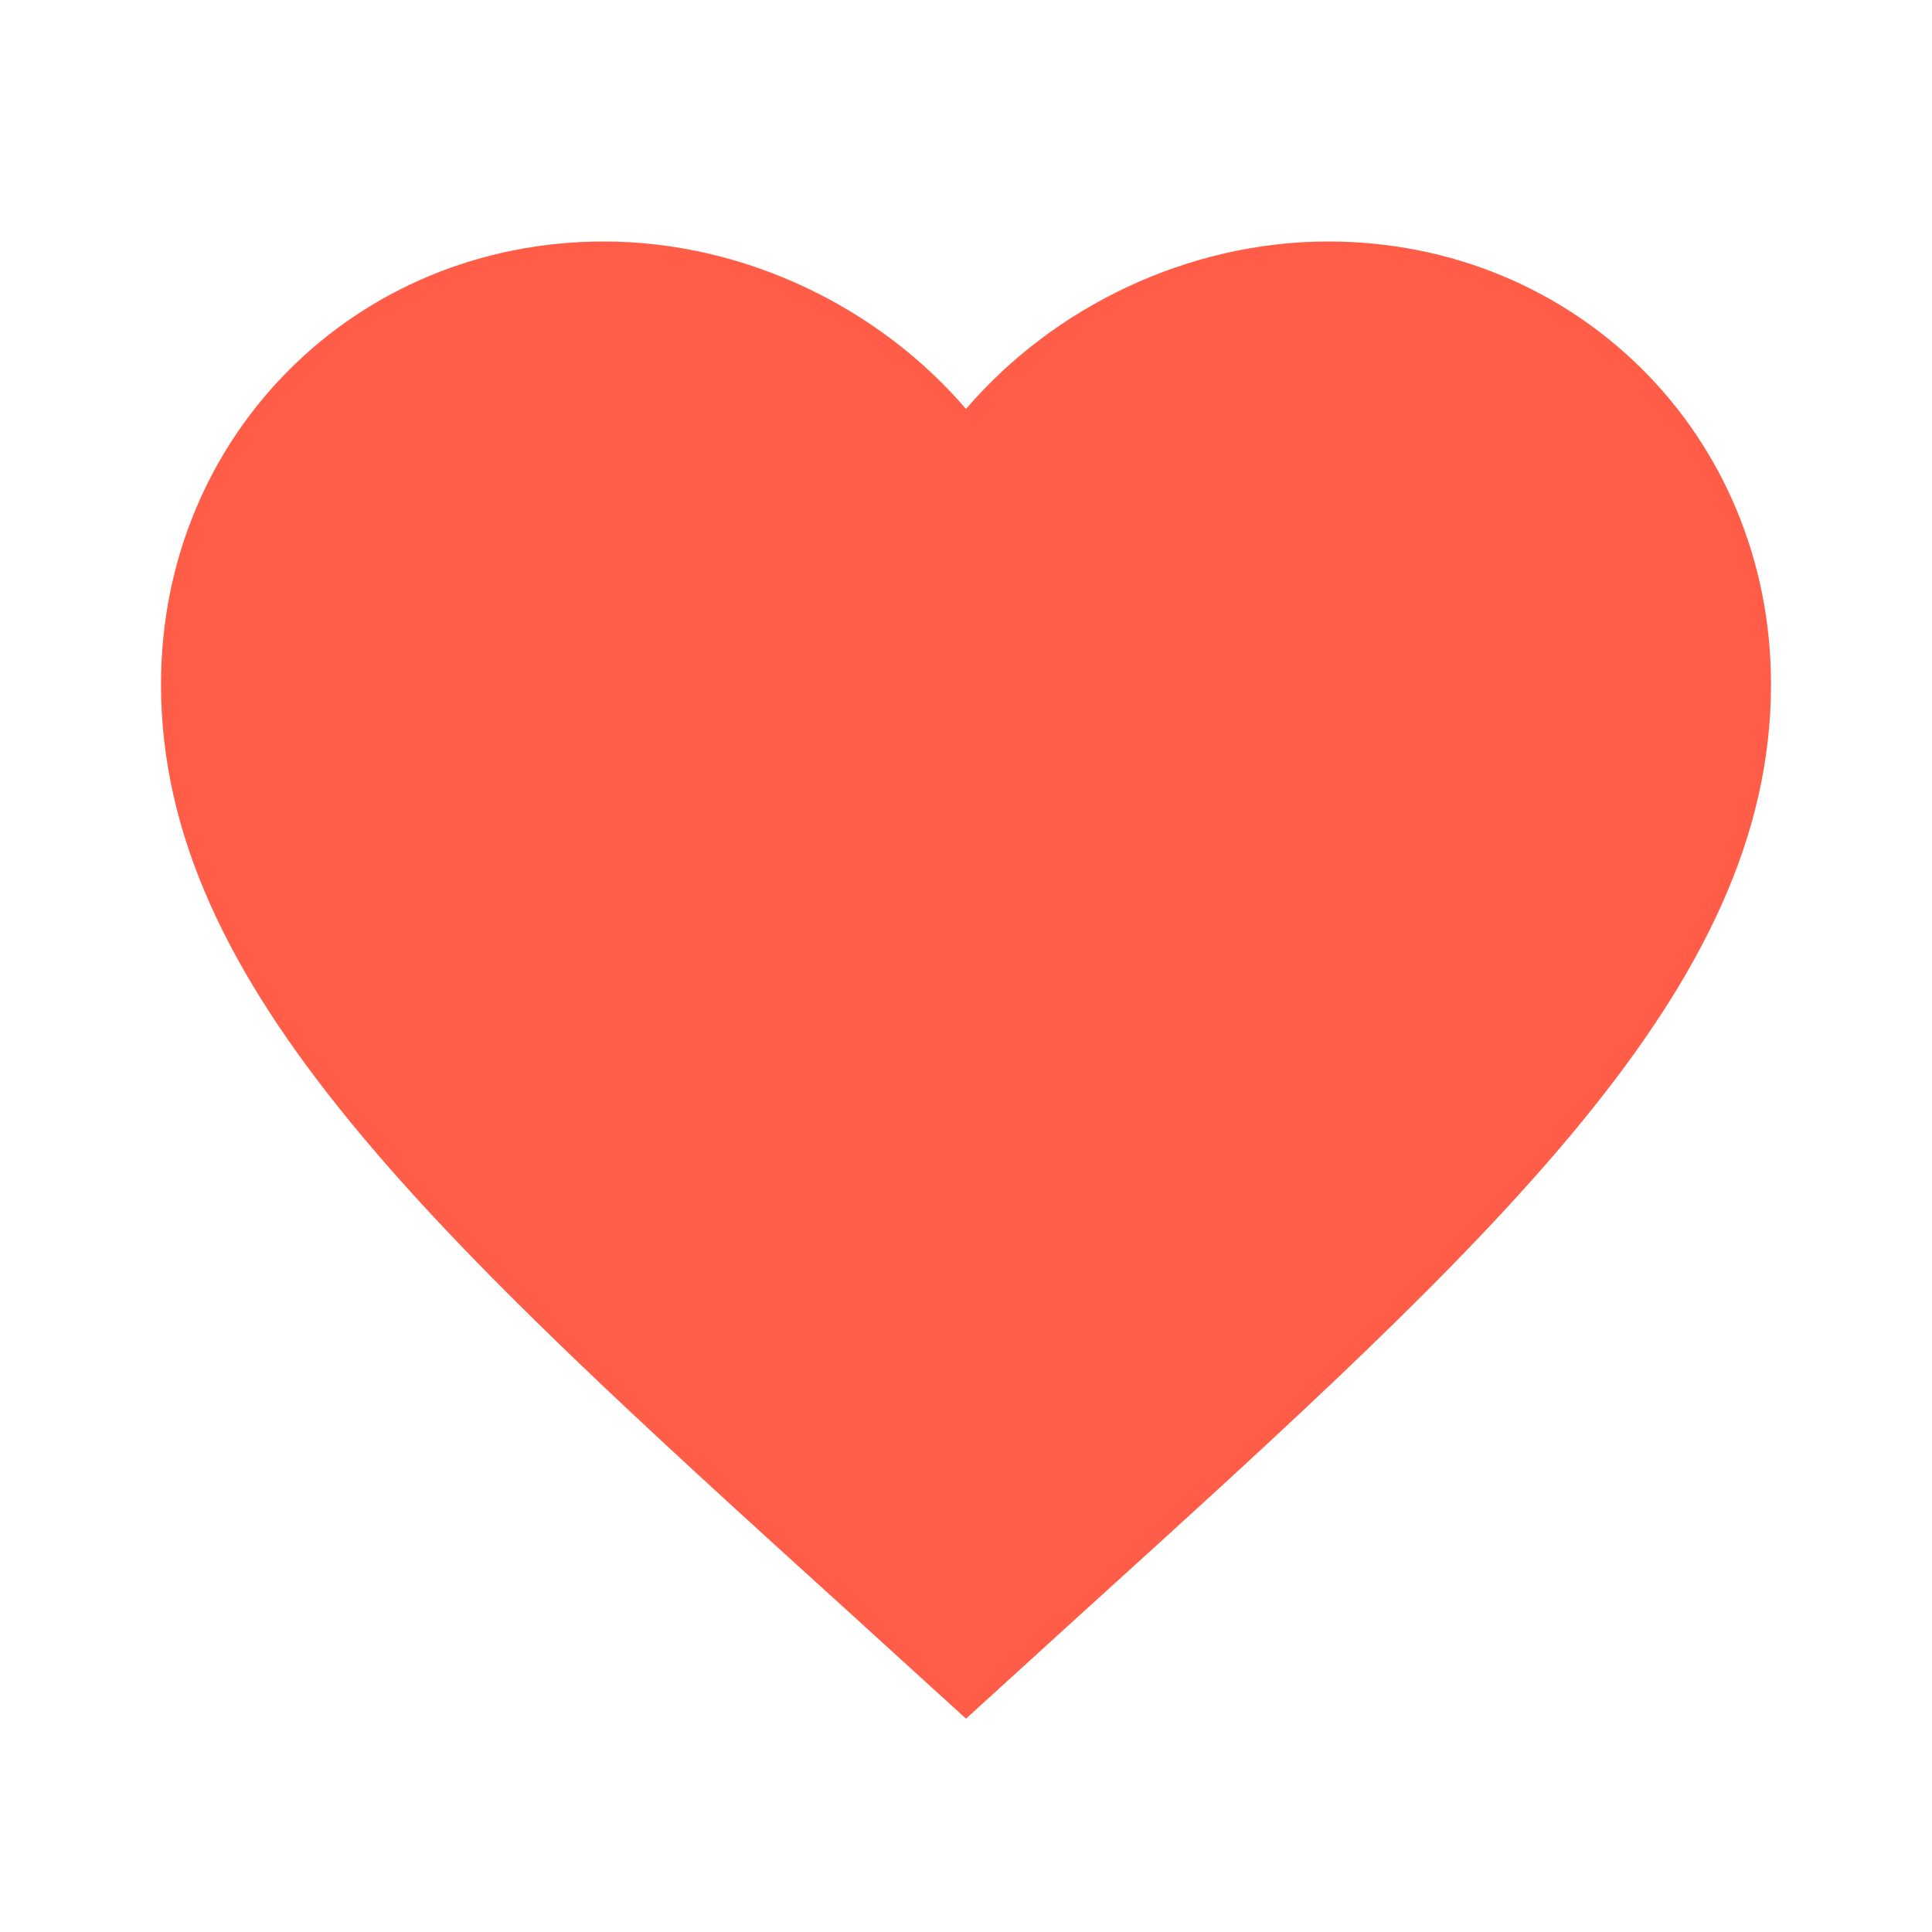 <?xml version="1.0" standalone="no"?><!DOCTYPE svg PUBLIC "-//W3C//DTD SVG 1.1//EN" "http://www.w3.org/Graphics/SVG/1.1/DTD/svg11.dtd"><svg t="1672641153032" class="icon" viewBox="0 0 1024 1024" version="1.1" xmlns="http://www.w3.org/2000/svg" p-id="21462" xmlns:xlink="http://www.w3.org/1999/xlink" width="128" height="128"><path d="M512 910.933l-61.867-56.32C230.4 655.36 85.333 523.52 85.333 362.667 85.333 230.827 188.587 128 320 128c74.24 0 145.493 34.56 192 88.747C558.507 162.56 629.76 128 704 128 835.413 128 938.667 230.827 938.667 362.667c0 160.853-145.067 292.693-364.8 491.947L512 910.933z" fill="#ff5d47" p-id="21463"></path></svg>